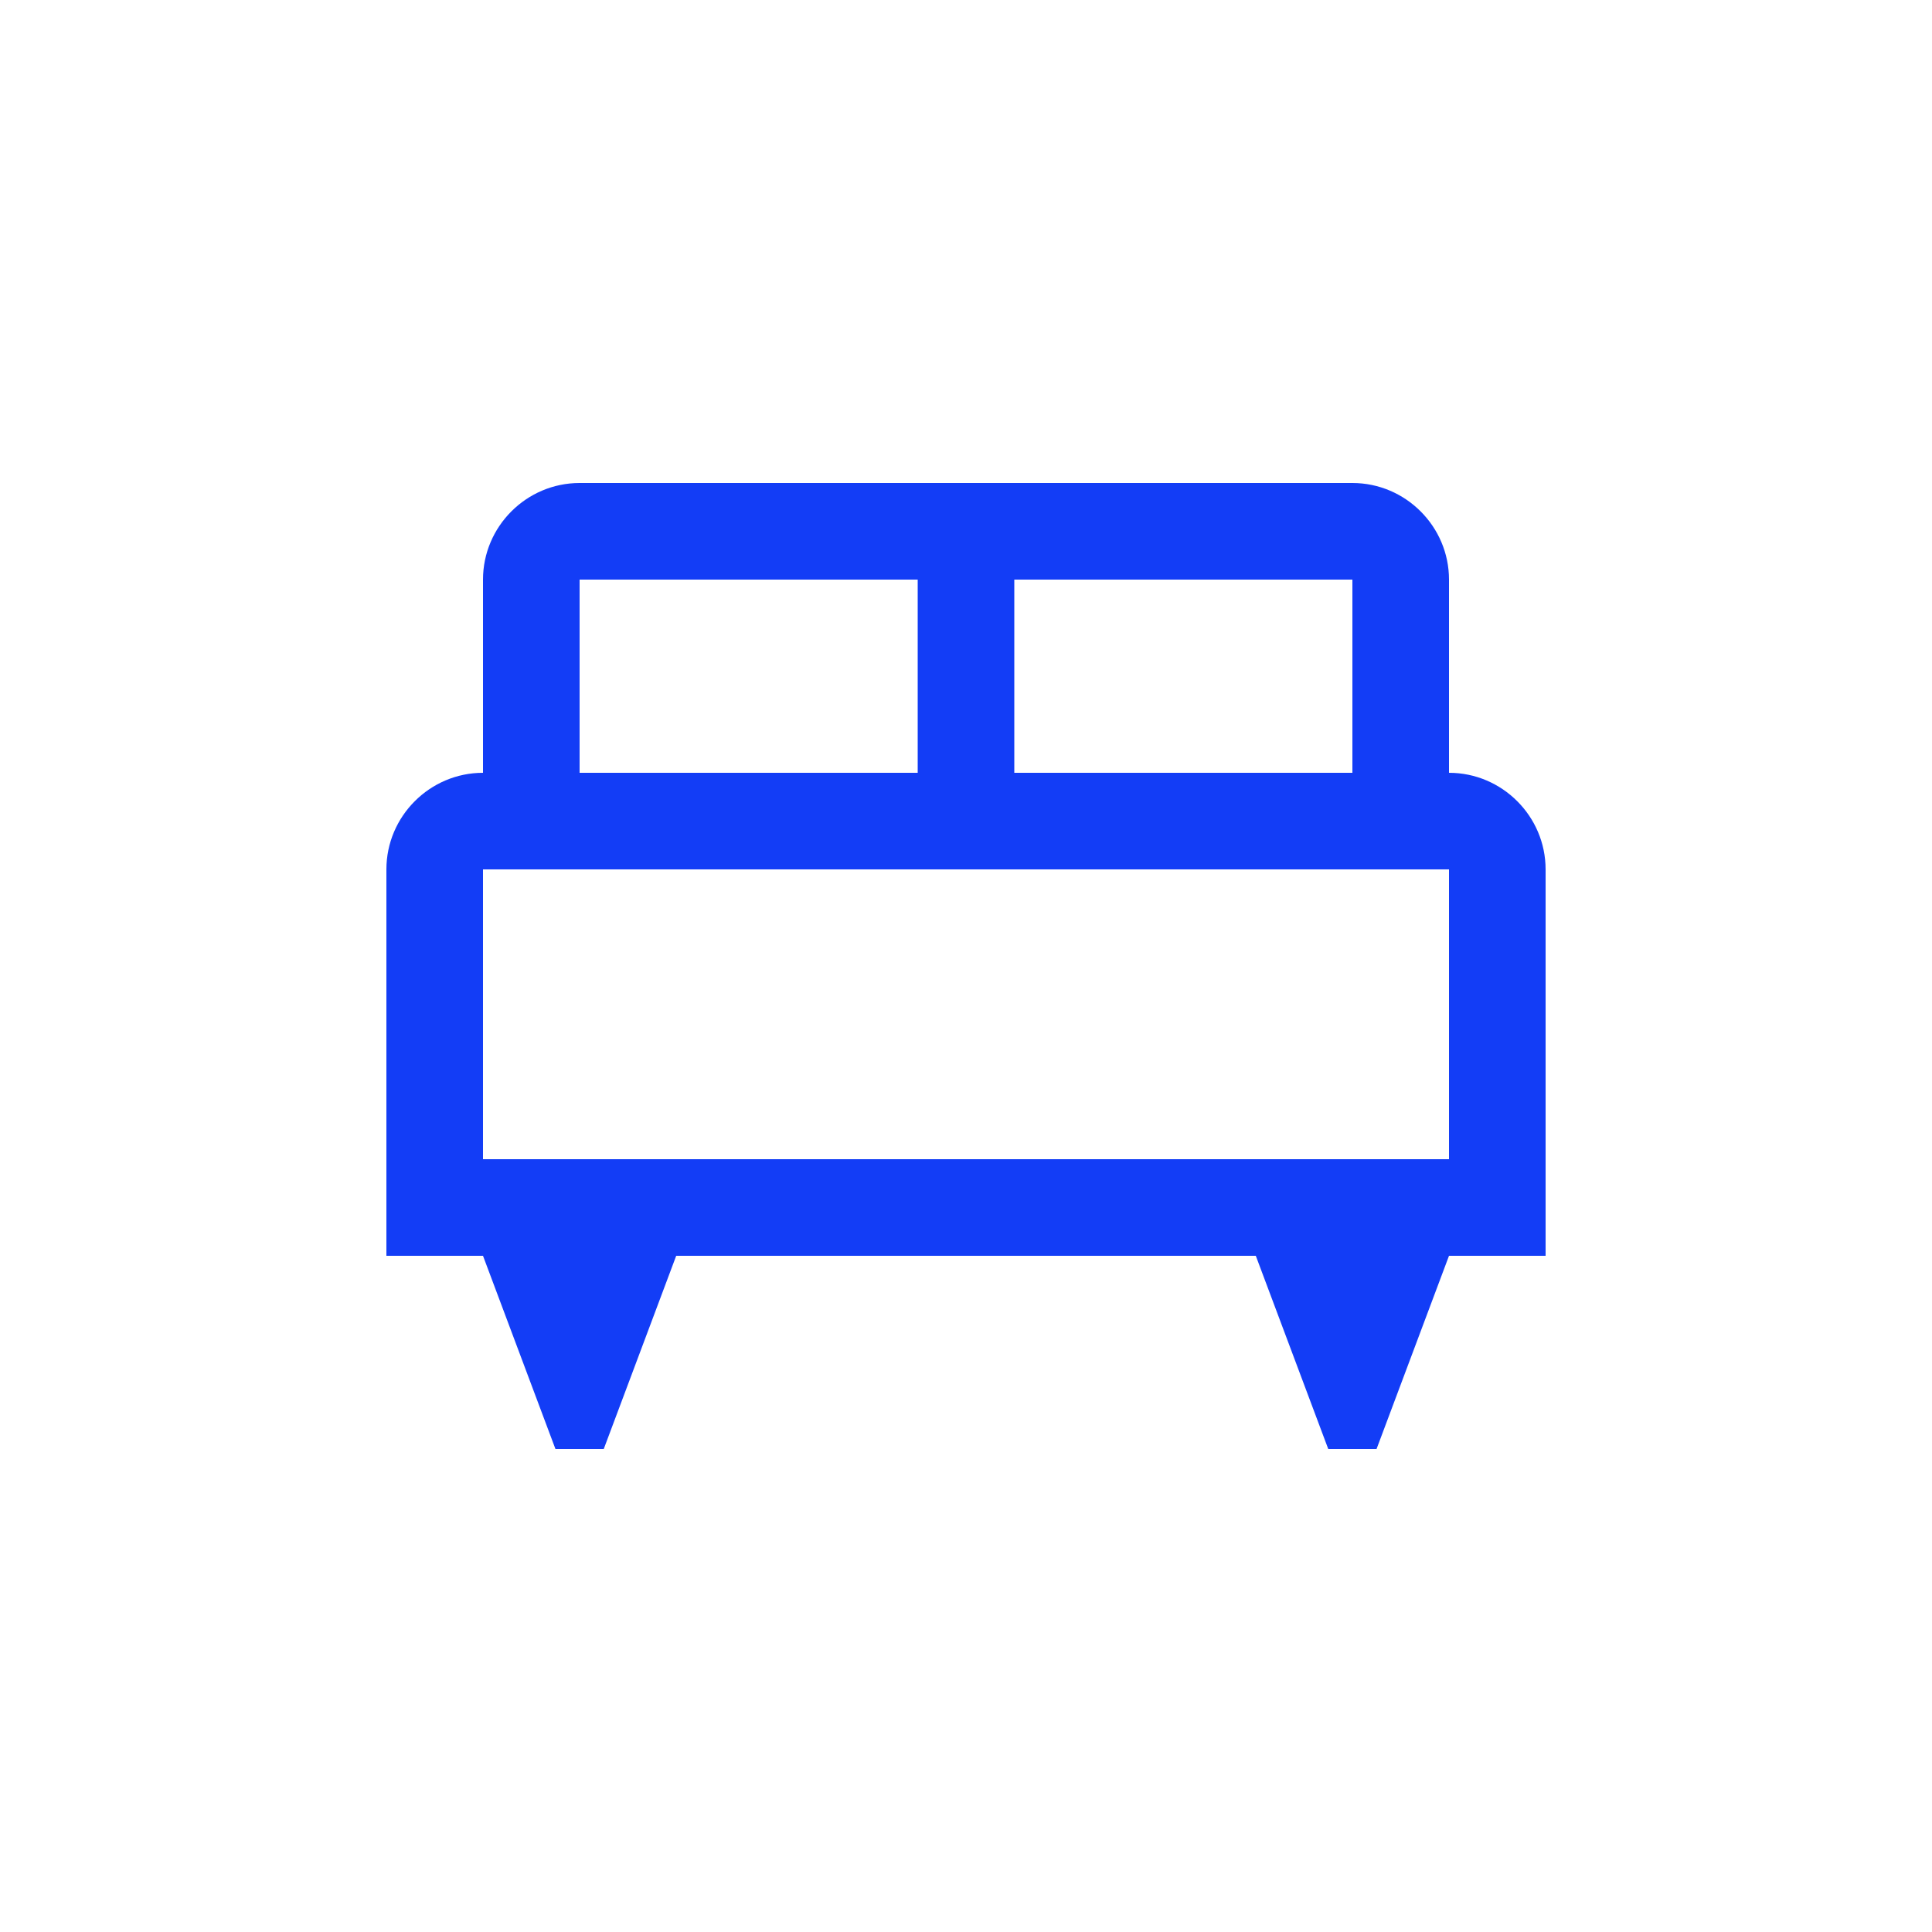 <svg fill="#133DF6" xmlns="http://www.w3.org/2000/svg" enable-background="new 0 0 20 20" height="20" viewBox="0 0 20 20" width="20"><g><rect fill="none" height="20" width="20" x="0"/></g><g><g><path d="M15,8V6c0-0.55-0.45-1-1-1H6C5.45,5,5,5.45,5,6v2C4.45,8,4,8.45,4,9v4h1l0.75,2h0.5L7,13h6l0.75,2h0.5L15,13h1V9 C16,8.45,15.55,8,15,8z M10.5,6H14v2h-3.5V6z M6,6h3.5v2H6V6z M15,12H5V9h10V12z"/></g></g></svg>